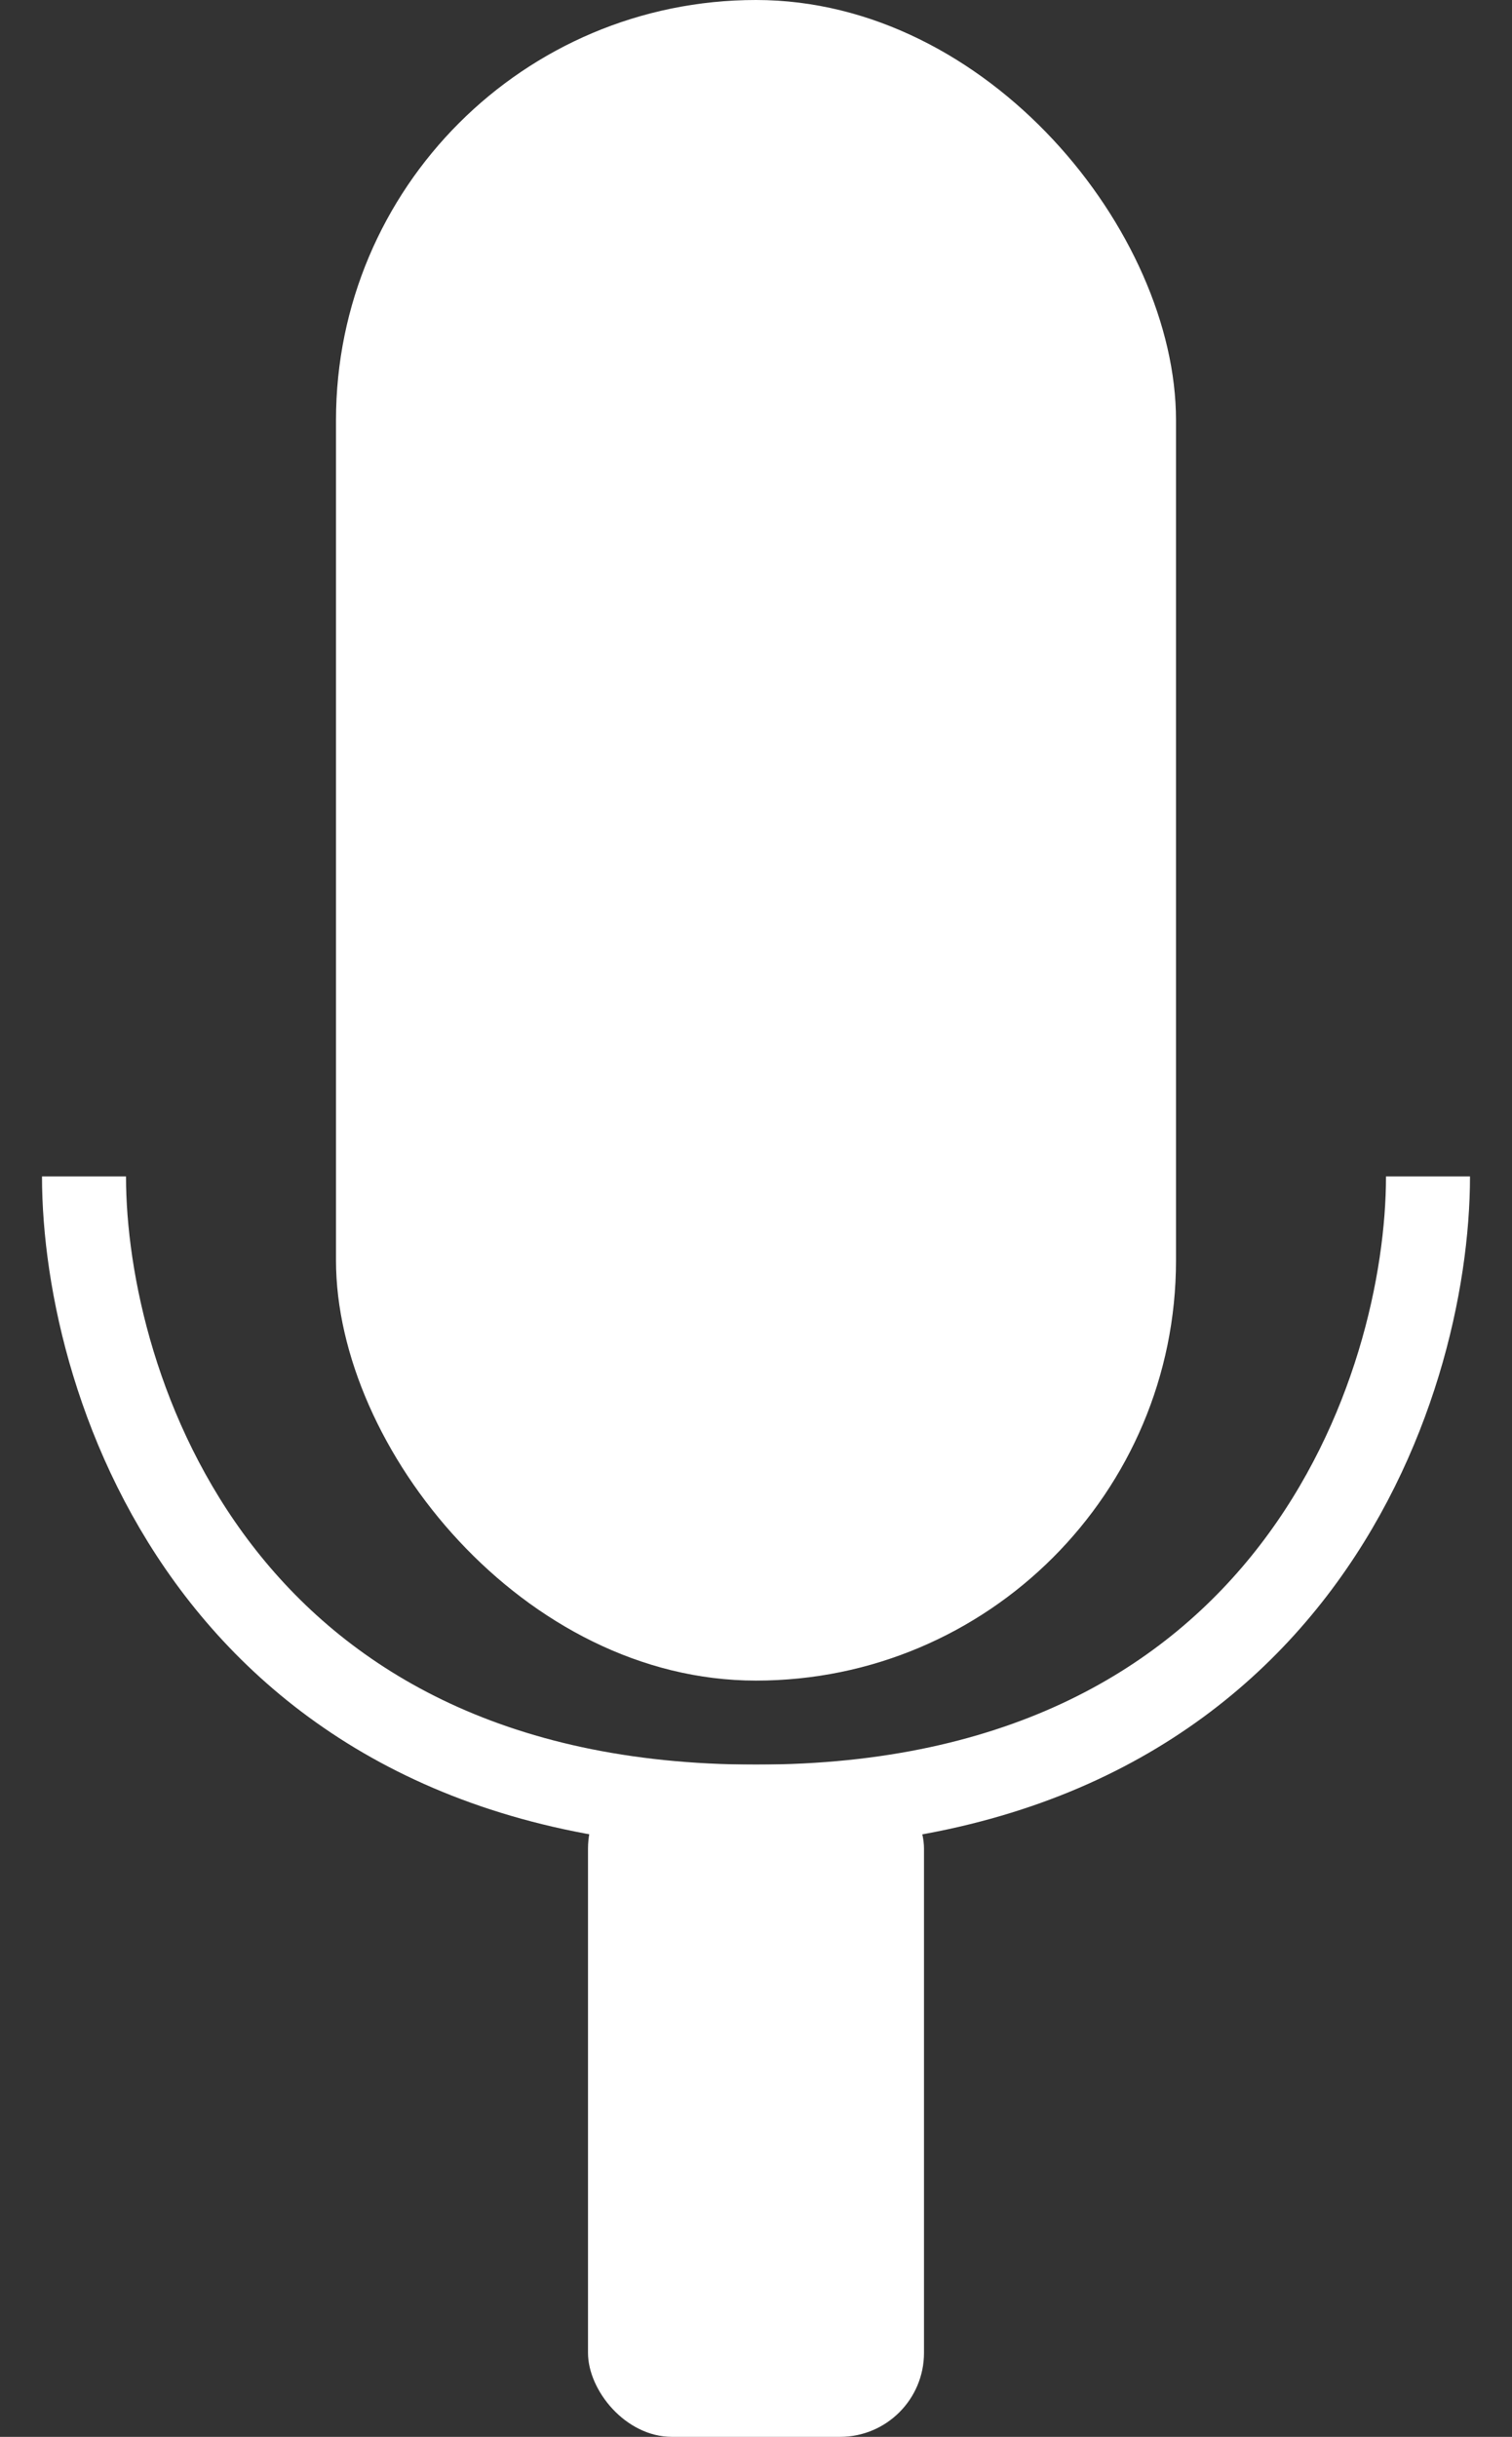 <svg width="18" height="29" viewBox="0 0 18 29" fill="none" xmlns="http://www.w3.org/2000/svg">
<rect x="0" y="0" width="18" height="29" fill="#333333" stroke="none"/>
<rect x="4" width="10" height="20" rx="5" fill="white"/>
<path d="M1 14C1 16.5 2.6 21.5 9 21.5C15.4 21.5 17 16.5 17 14" stroke="white" strokeWidth="2"/>
<rect x="7" y="21" width="4" height="8" rx="1" fill="white"/>
</svg>
